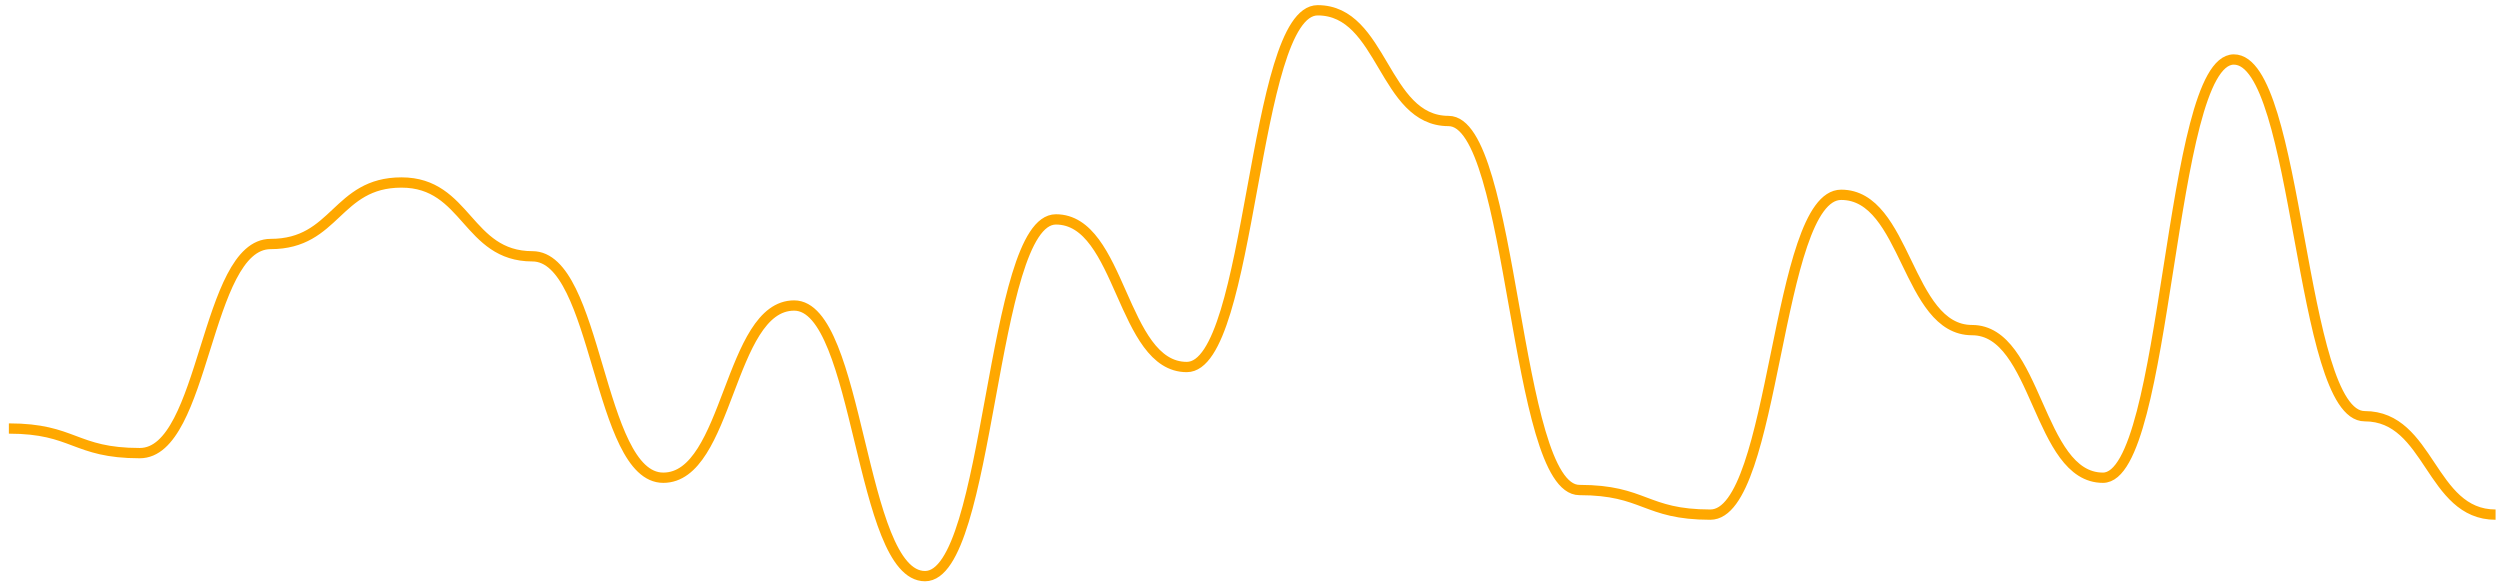 <svg width="243" height="57" viewBox="0 0 243 57" fill="none" xmlns="http://www.w3.org/2000/svg">
<path d="M0.862 41.652C7.223 41.652 7.223 44.044 13.584 44.044C19.945 44.044 19.945 23.717 26.305 23.717C32.666 23.717 32.666 17.739 39.027 17.739C45.388 17.739 45.388 24.913 51.748 24.913C58.109 24.913 58.109 46.435 64.47 46.435C70.83 46.435 70.83 29.696 77.191 29.696C83.552 29.696 83.552 56 89.912 56C96.273 56 96.273 21.326 102.634 21.326C108.995 21.326 108.995 35.674 115.355 35.674C121.716 35.674 121.716 1 128.077 1C134.437 1 134.437 11.761 140.798 11.761C147.159 11.761 147.159 47.63 153.52 47.63C159.88 47.63 159.88 50.022 166.241 50.022C172.602 50.022 172.602 18.935 178.962 18.935C185.323 18.935 185.323 32.087 191.684 32.087C198.045 32.087 198.045 46.435 204.405 46.435C210.766 46.435 210.766 5.783 217.127 5.783C223.487 5.783 223.487 40.456 229.848 40.456C236.209 40.456 236.209 50.022 242.57 50.022M242.57 50.022V50.022Z" stroke="#FFA800"/>
</svg>
